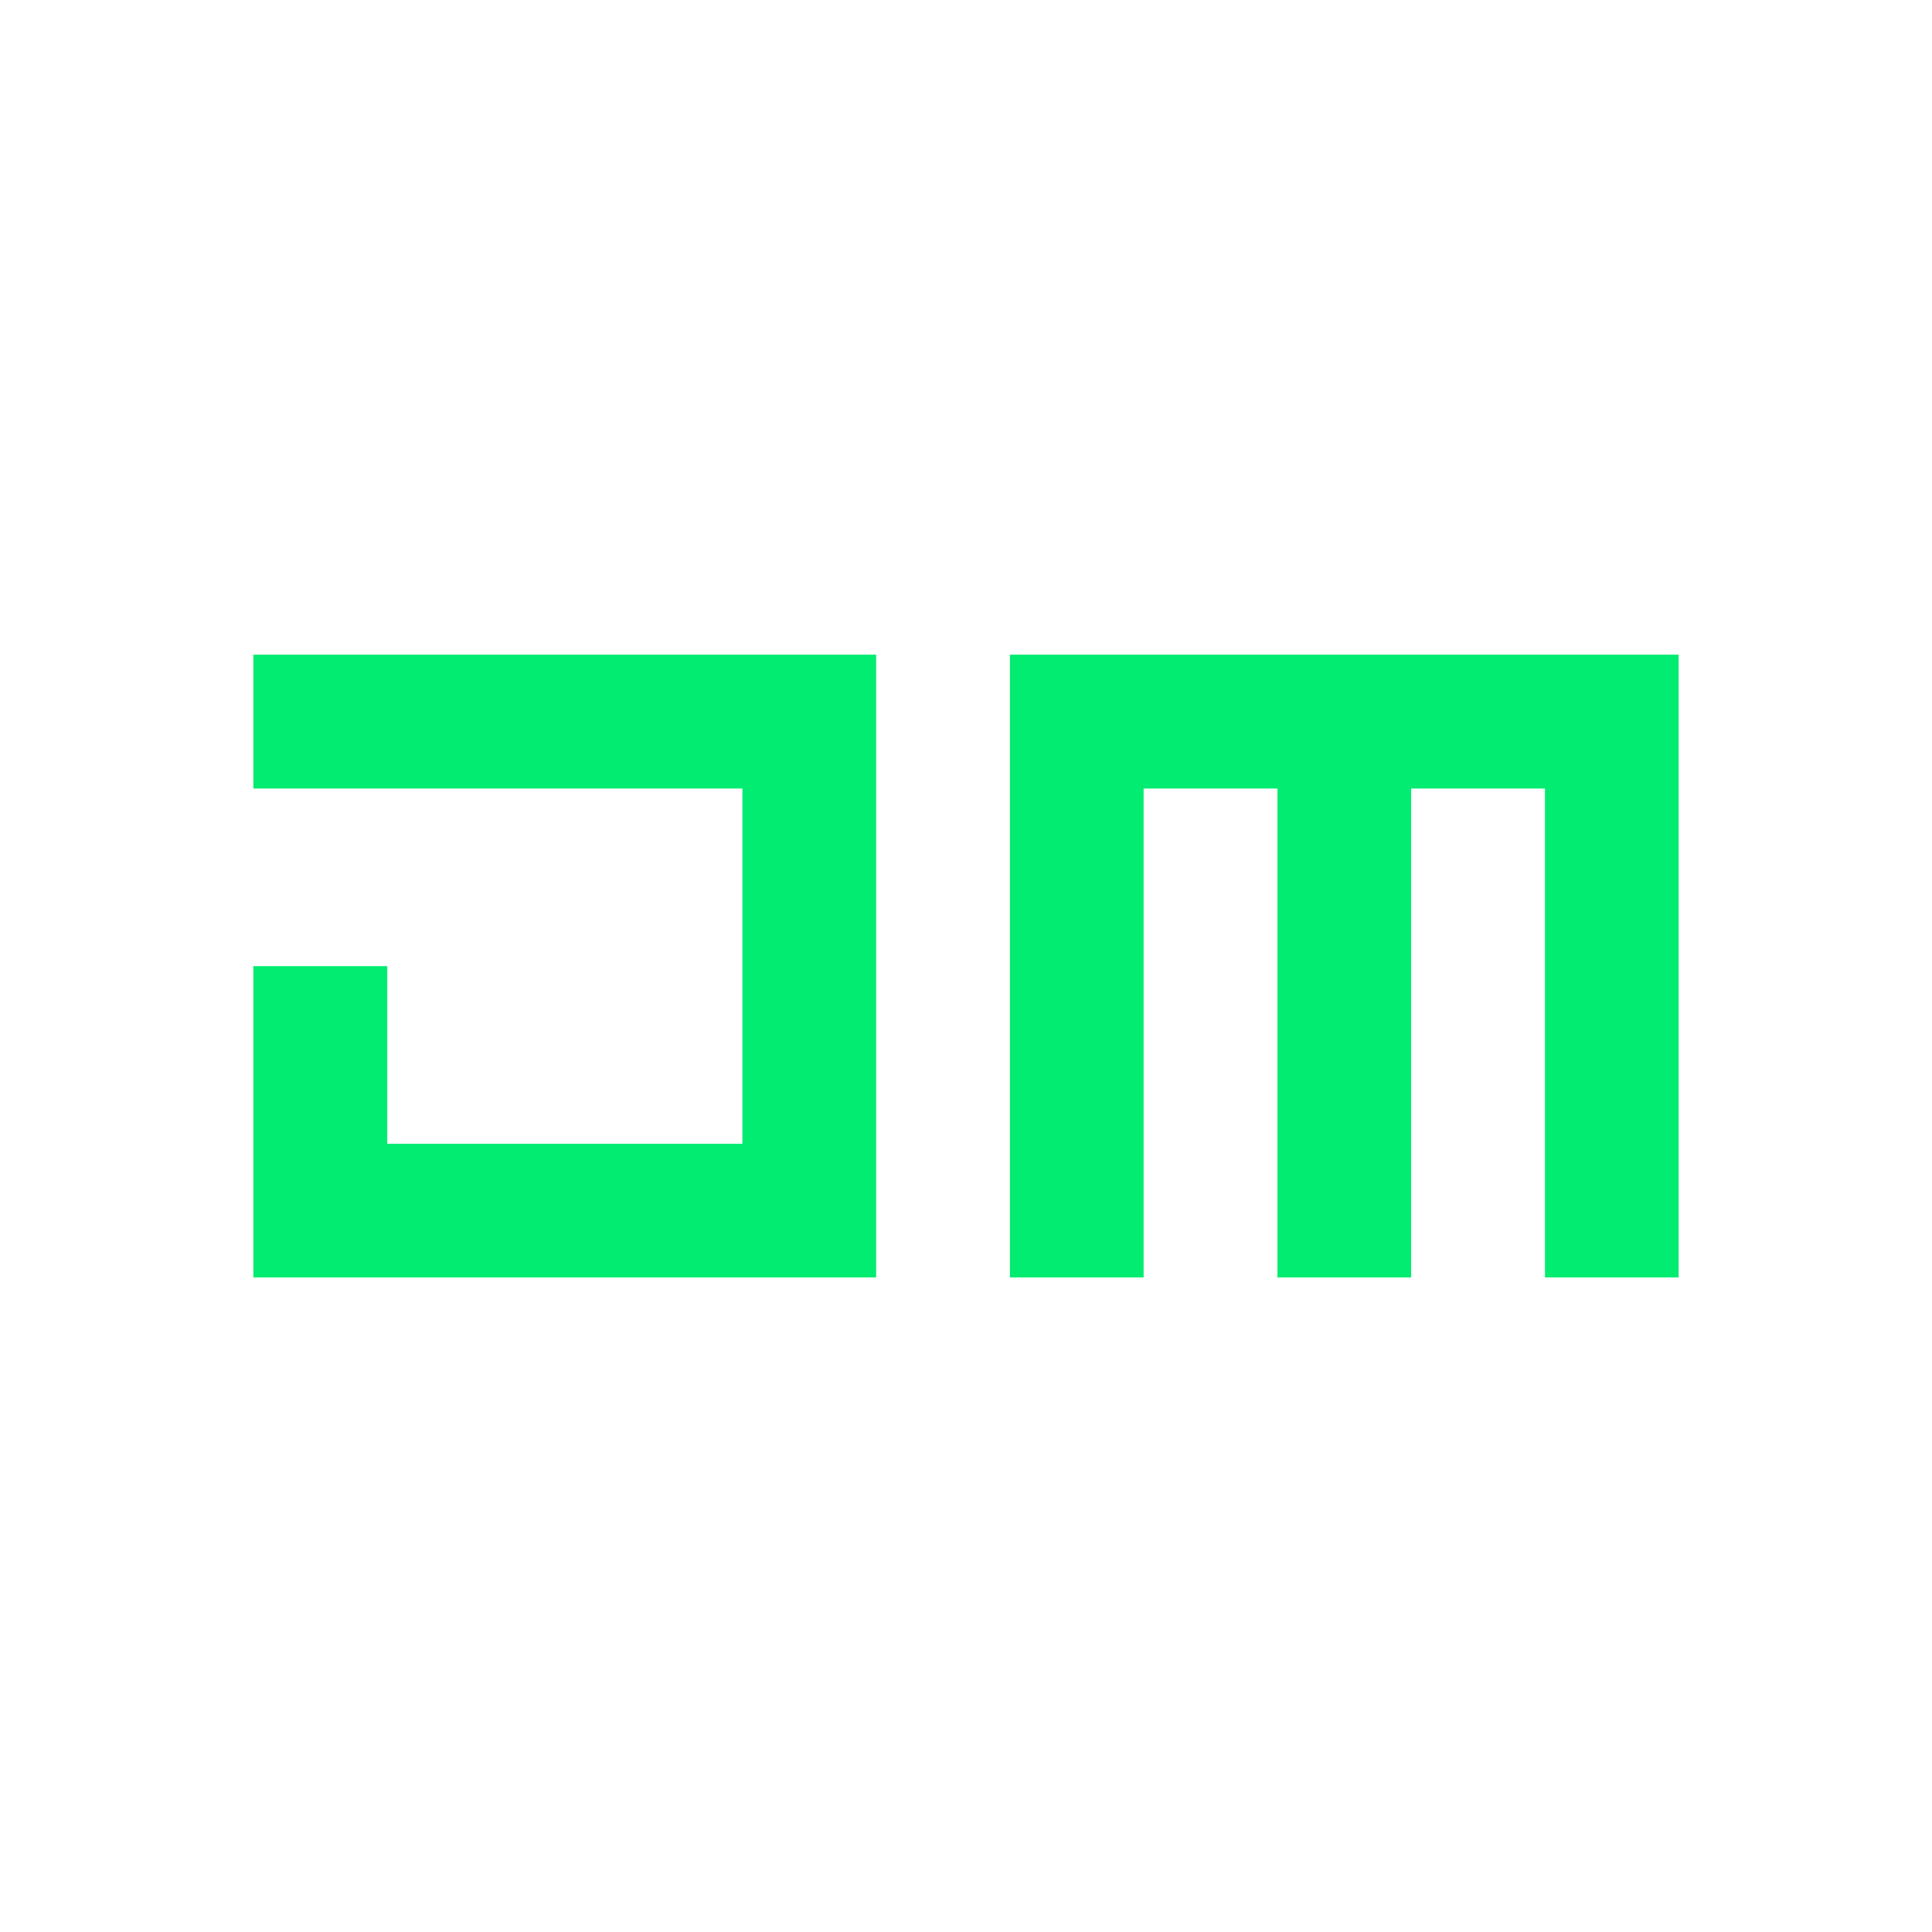 <?xml version="1.0" encoding="UTF-8" standalone="no"?>
<!-- Created with Inkscape (http://www.inkscape.org/) -->

<svg
   width="40"
   height="40"
   viewBox="0 0 40 40"
   version="1.1"
   id="svg1"
   xml:space="preserve"
   xmlns="http://www.w3.org/2000/svg"
   xmlns:svg="http://www.w3.org/2000/svg"><defs
     id="defs1" /><g
     id="layer1"
     transform="translate(2968.205,105.066)"><g
       id="g11"
       transform="matrix(1.25,0,0,1.25,685.661,141.642)"
       style="fill:#01ec70;fill-opacity:1"><path
         id="path10"
         style="fill:none;fill-opacity:1;stroke:none;stroke-width:1.552"
         d="m -2923.092,-197.366 v 2.213 27.572 2.127 0.088 h 32 v -2.215 -29.785 h -29.817 z m 2.183,2.213 h 27.634 v 27.572 h -27.634 z" /><path
         id="path11"
         style="fill:#01ec70;fill-opacity:1;stroke:none;stroke-width:0.888"
         d="m -2918.896,-186.523 v 2.217 h 8.1 v 5.884 h -5.883 v -2.942 h -2.217 v 5.156 h 2.217 8.098 v -2.214 -5.884 -2.217 h -2.214 z m 12.531,0 v 2.217 8.098 h 2.214 v -8.098 h 2.217 v 8.098 h 2.214 v -8.098 h 2.217 v 8.098 h 2.214 v -10.315 z" /></g></g></svg>
